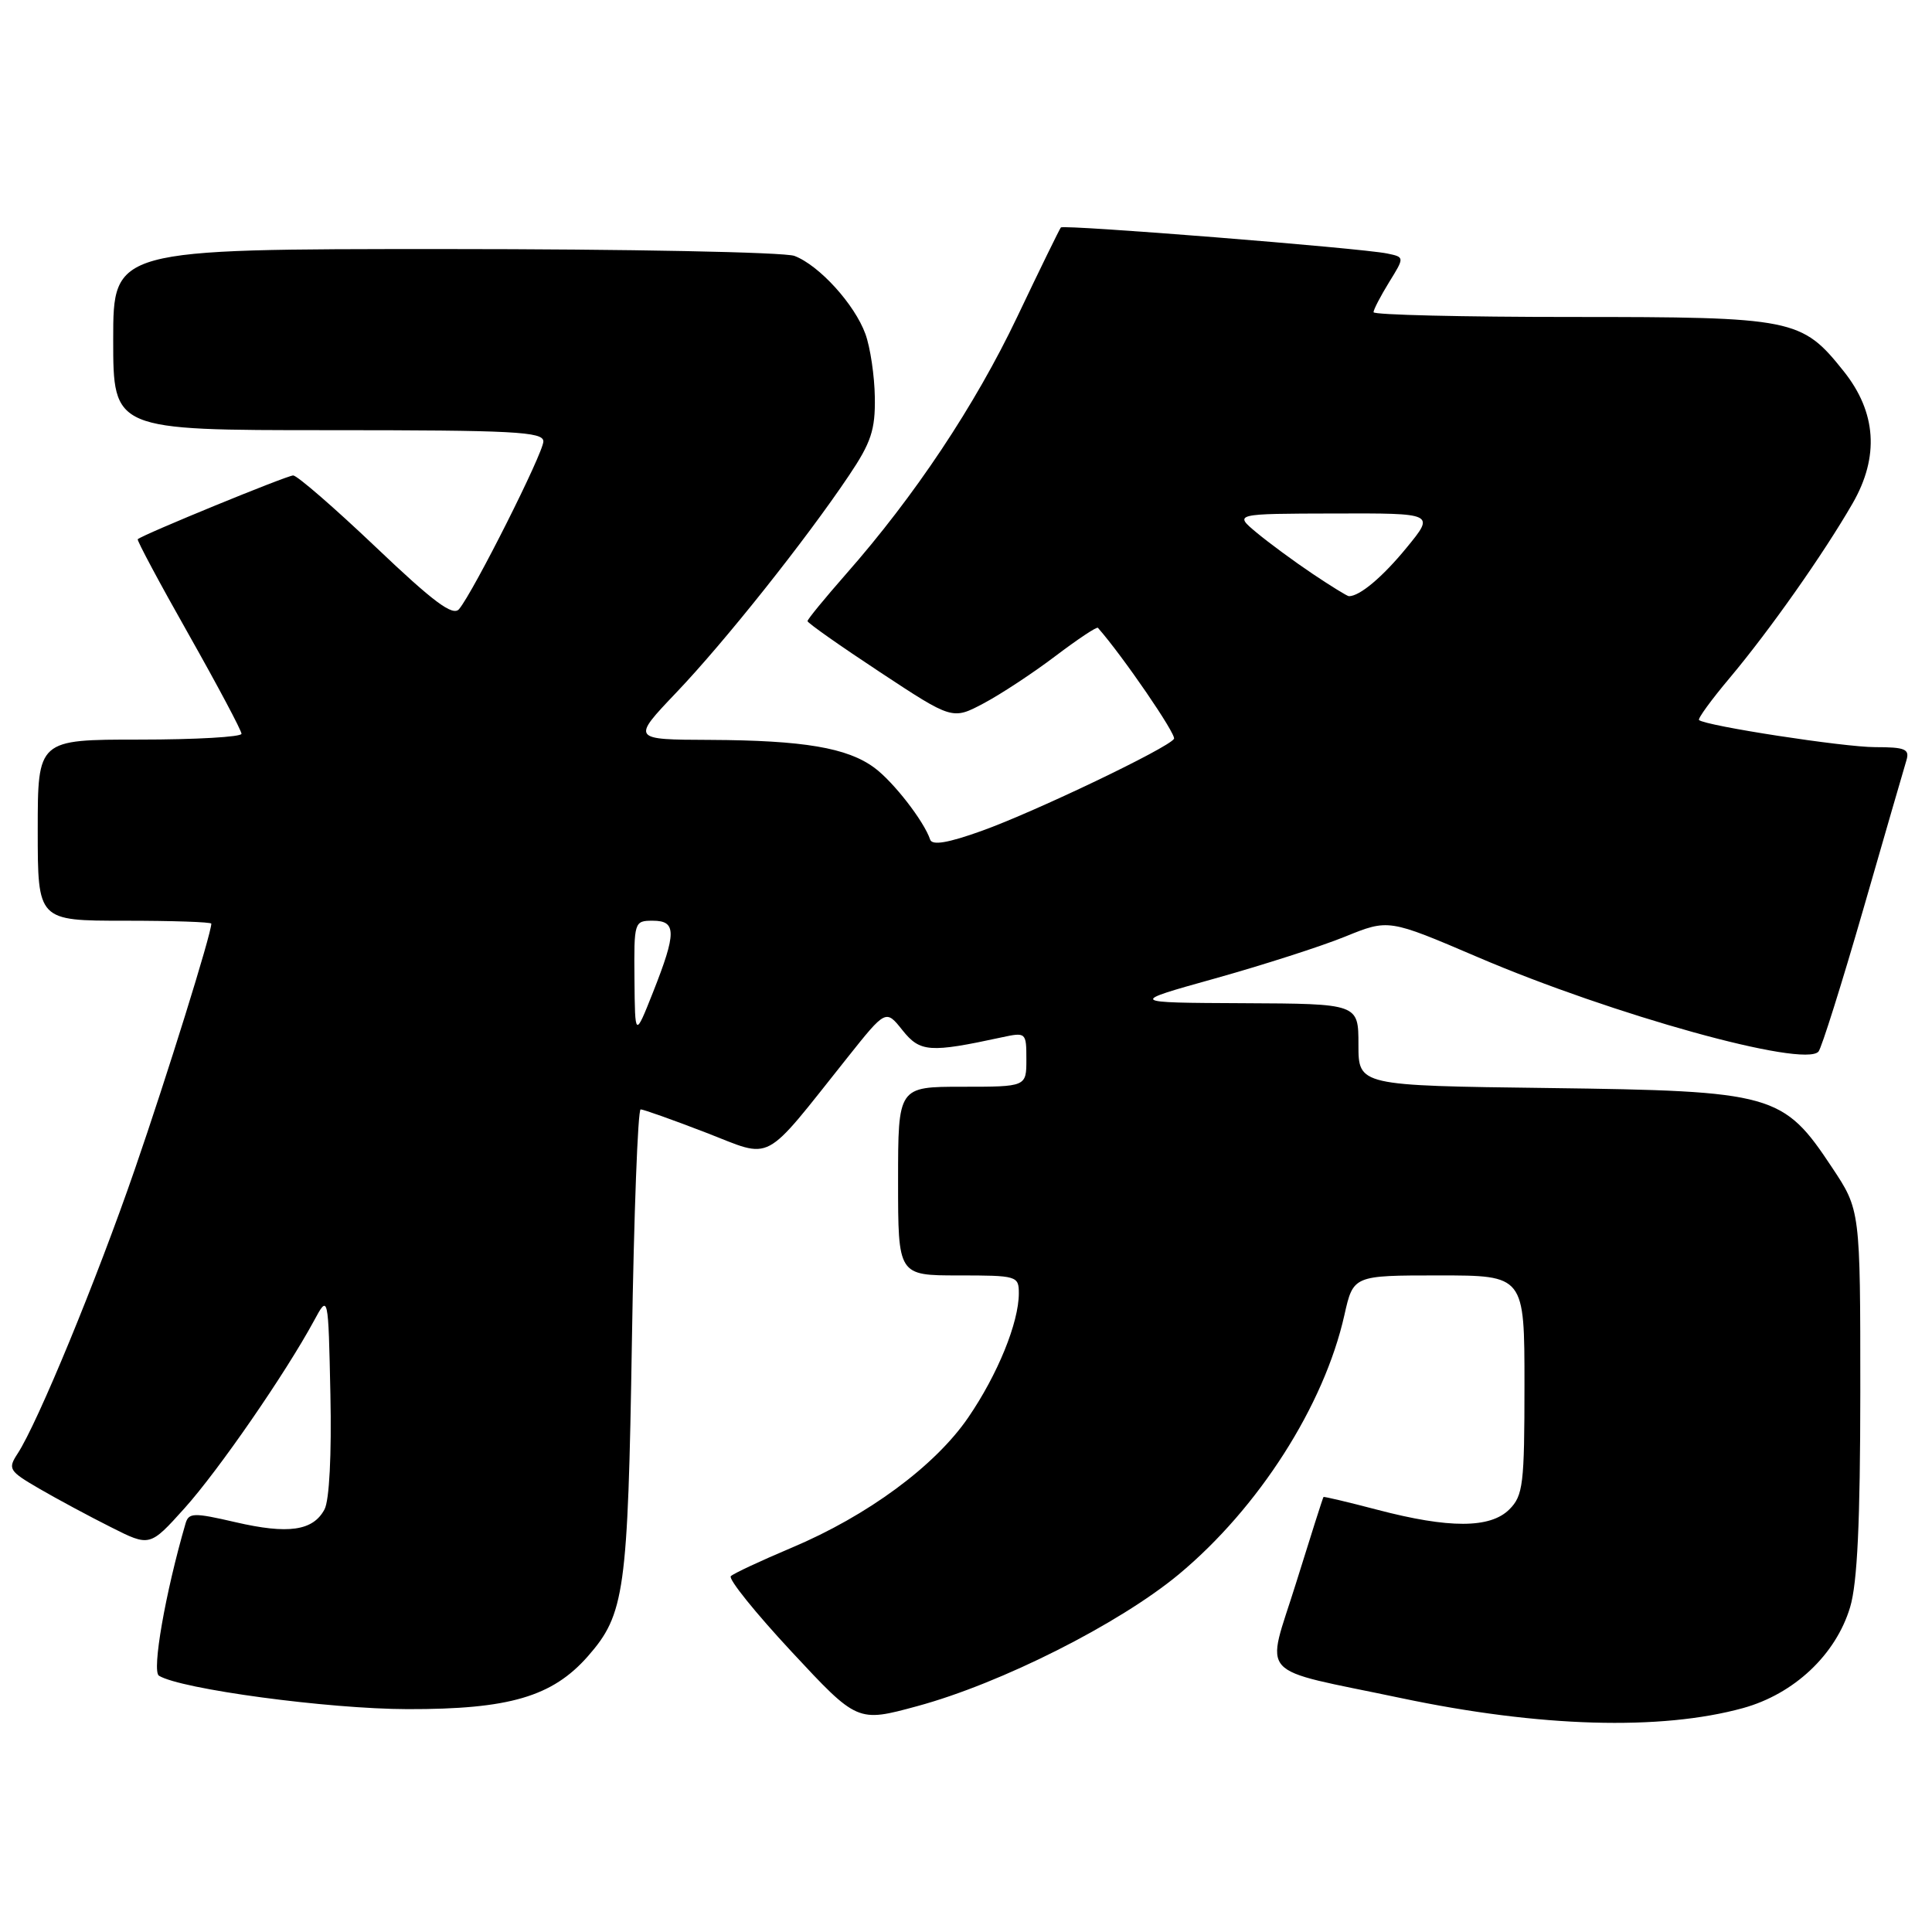 <?xml version="1.0" encoding="UTF-8" standalone="no"?>
<!DOCTYPE svg PUBLIC "-//W3C//DTD SVG 1.1//EN" "http://www.w3.org/Graphics/SVG/1.1/DTD/svg11.dtd" >
<svg xmlns="http://www.w3.org/2000/svg" xmlns:xlink="http://www.w3.org/1999/xlink" version="1.1" viewBox="0 0 256 256">
 <g >
 <path fill="currentColor"
d=" M 230.96 226.33 C 237.73 224.46 243.26 219.26 245.15 212.96 C 246.11 209.76 246.49 201.68 246.50 184.42 C 246.50 160.33 246.50 160.33 242.75 154.69 C 236.27 144.91 235.00 144.56 205.25 144.17 C 180.00 143.85 180.00 143.85 180.00 138.42 C 180.00 133.00 180.00 133.00 164.75 132.93 C 149.50 132.86 149.50 132.86 161.00 129.65 C 167.32 127.88 175.09 125.39 178.25 124.10 C 183.99 121.77 183.99 121.77 195.75 126.80 C 213.69 134.49 239.05 141.52 240.96 139.34 C 241.36 138.88 244.03 130.40 246.89 120.50 C 249.74 110.60 252.32 101.71 252.61 100.75 C 253.06 99.26 252.45 99.00 248.46 99.00 C 244.30 99.00 226.07 96.19 225.13 95.41 C 224.93 95.24 226.77 92.71 229.22 89.80 C 234.49 83.52 241.62 73.40 245.48 66.70 C 249.04 60.52 248.64 54.62 244.29 49.18 C 238.73 42.21 237.68 42.00 208.25 42.00 C 193.81 42.00 182.00 41.72 182.00 41.37 C 182.00 41.02 182.93 39.24 184.06 37.40 C 186.12 34.07 186.12 34.07 183.81 33.59 C 180.33 32.87 140.93 29.73 140.57 30.14 C 140.40 30.34 137.79 35.67 134.78 42.00 C 129.18 53.75 121.20 65.73 112.10 76.07 C 109.30 79.26 107.00 82.06 107.00 82.30 C 107.00 82.54 111.32 85.58 116.60 89.06 C 126.20 95.39 126.20 95.39 130.35 93.19 C 132.63 91.98 136.91 89.16 139.85 86.93 C 142.80 84.70 145.33 83.01 145.48 83.19 C 148.73 86.87 155.91 97.34 155.56 97.90 C 154.81 99.11 137.13 107.57 130.07 110.10 C 125.61 111.70 123.52 112.05 123.25 111.25 C 122.44 108.82 118.39 103.60 115.86 101.73 C 112.28 99.08 106.47 98.10 94.09 98.04 C 83.68 98.00 83.68 98.00 89.63 91.75 C 96.01 85.06 106.72 71.60 112.47 63.04 C 115.42 58.66 115.99 56.96 115.92 52.65 C 115.88 49.82 115.32 46.04 114.67 44.25 C 113.24 40.32 108.55 35.16 105.27 33.91 C 103.95 33.41 83.10 33.00 58.93 33.00 C 15.00 33.00 15.00 33.00 15.00 45.00 C 15.00 57.00 15.00 57.00 43.50 57.00 C 68.09 57.00 72.00 57.20 72.00 58.49 C 72.00 60.01 62.76 78.38 60.83 80.71 C 60.01 81.69 57.47 79.80 49.79 72.49 C 44.30 67.27 39.37 63.00 38.85 63.00 C 38.03 63.00 18.95 70.82 18.25 71.45 C 18.11 71.57 21.14 77.25 25.00 84.06 C 28.85 90.88 32.00 96.80 32.00 97.23 C 32.00 97.65 25.93 98.00 18.50 98.00 C 5.00 98.00 5.00 98.00 5.00 110.00 C 5.00 122.00 5.00 122.00 16.50 122.00 C 22.82 122.00 28.00 122.17 28.00 122.39 C 28.00 123.74 22.12 142.62 17.87 154.92 C 12.81 169.59 4.98 188.57 2.34 192.60 C 1.01 194.64 1.17 194.91 5.21 197.26 C 7.57 198.63 11.83 200.92 14.68 202.35 C 19.85 204.96 19.85 204.96 24.46 199.84 C 28.96 194.83 37.83 181.98 41.61 175.00 C 43.50 171.50 43.50 171.50 43.78 184.76 C 43.95 192.73 43.64 198.81 43.00 200.00 C 41.48 202.85 38.21 203.32 31.21 201.70 C 25.64 200.41 25.00 200.43 24.58 201.89 C 21.90 211.09 20.10 221.44 21.06 222.04 C 23.95 223.82 43.47 226.45 54.00 226.47 C 67.46 226.50 73.19 224.82 77.90 219.46 C 82.77 213.91 83.20 210.90 83.73 177.75 C 84.00 160.84 84.52 147.00 84.89 147.00 C 85.25 147.00 89.14 148.38 93.52 150.07 C 102.56 153.56 100.87 154.46 112.30 140.12 C 117.38 133.74 117.38 133.74 119.59 136.52 C 121.92 139.43 123.18 139.52 132.75 137.45 C 135.95 136.76 136.00 136.81 136.00 140.38 C 136.00 144.00 136.00 144.00 127.50 144.00 C 119.00 144.00 119.00 144.00 119.00 156.50 C 119.00 169.00 119.00 169.00 127.00 169.00 C 134.75 169.00 135.00 169.07 135.00 171.37 C 135.00 175.25 132.19 182.14 128.30 187.82 C 123.91 194.24 114.96 200.84 104.90 205.08 C 100.83 206.80 97.20 208.49 96.84 208.85 C 96.47 209.21 100.10 213.71 104.89 218.86 C 113.61 228.23 113.61 228.23 121.55 226.07 C 132.62 223.07 148.25 215.19 156.17 208.63 C 166.77 199.82 175.45 186.25 178.14 174.25 C 179.32 169.00 179.32 169.00 190.66 169.00 C 202.00 169.00 202.00 169.00 202.00 183.50 C 202.00 196.67 201.82 198.18 200.00 200.00 C 197.47 202.53 192.02 202.55 182.50 200.05 C 178.65 199.04 175.44 198.28 175.37 198.36 C 175.29 198.44 173.66 203.56 171.74 209.74 C 167.73 222.63 166.15 220.90 185.67 225.01 C 203.99 228.87 220.03 229.34 230.96 226.33 Z  M 84.07 129.75 C 84.00 122.13 84.04 122.00 86.50 122.00 C 89.65 122.00 89.65 123.59 86.52 131.50 C 84.14 137.50 84.14 137.50 84.07 129.75 Z  M 173.92 76.03 C 171.49 74.40 168.15 71.94 166.50 70.57 C 163.50 68.07 163.50 68.07 176.82 68.04 C 190.13 68.00 190.13 68.00 186.40 72.55 C 183.20 76.46 180.18 79.00 178.74 79.00 C 178.52 79.00 176.35 77.66 173.92 76.03 Z "/>
</g>
</svg>